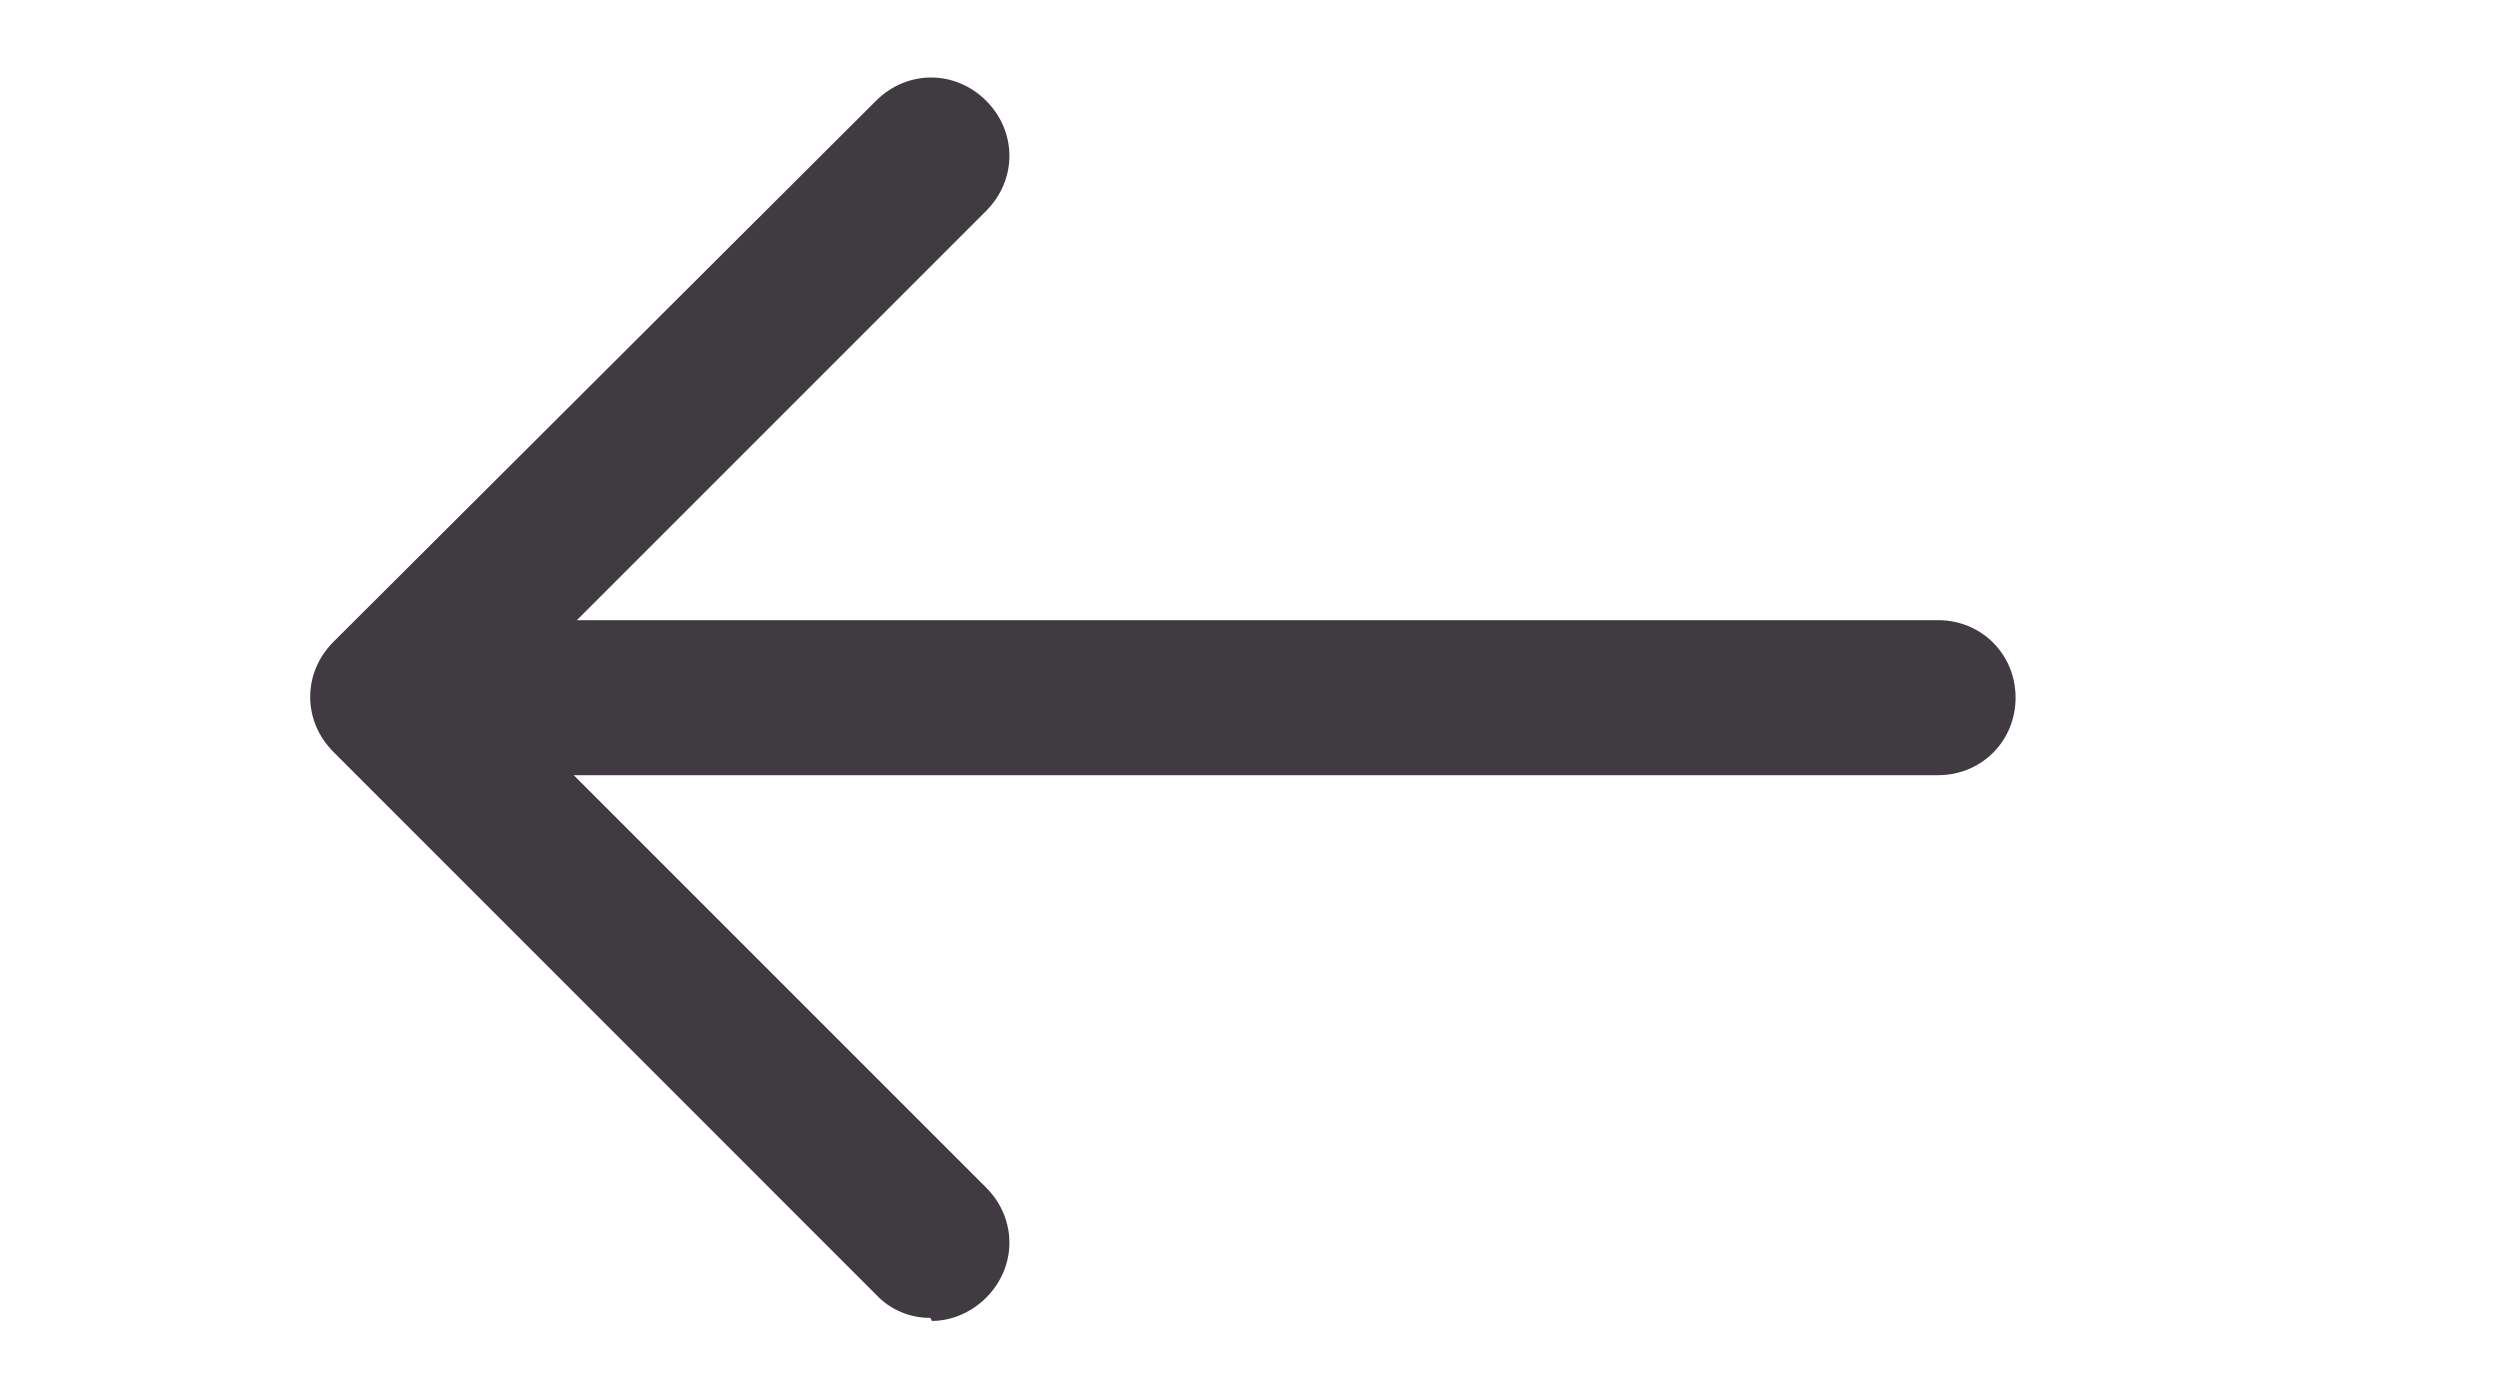 <svg width="43" height="24" viewBox="0 0 43 24" fill="none" xmlns="http://www.w3.org/2000/svg">
<path d="M33.335 13.333H9.335C8.588 13.333 8.002 12.747 8.002 12C8.002 11.253 8.588 10.667 9.335 10.667H33.335C34.082 10.667 34.668 11.253 34.668 12C34.668 12.747 34.082 13.333 33.335 13.333Z" fill="#3F3B40"/>
<path d="M16.002 22.667C15.827 22.669 15.653 22.634 15.493 22.565C15.332 22.497 15.187 22.395 15.068 22.267L5.735 12.933C5.202 12.4 5.202 11.573 5.735 11.04L15.068 1.733C15.602 1.2 16.428 1.2 16.962 1.733C17.495 2.267 17.495 3.093 16.962 3.627L8.562 12.027L16.962 20.427C17.495 20.96 17.495 21.787 16.962 22.32C16.695 22.587 16.348 22.72 16.028 22.72L16.002 22.667Z" fill="#3F3B40"/>
</svg>
